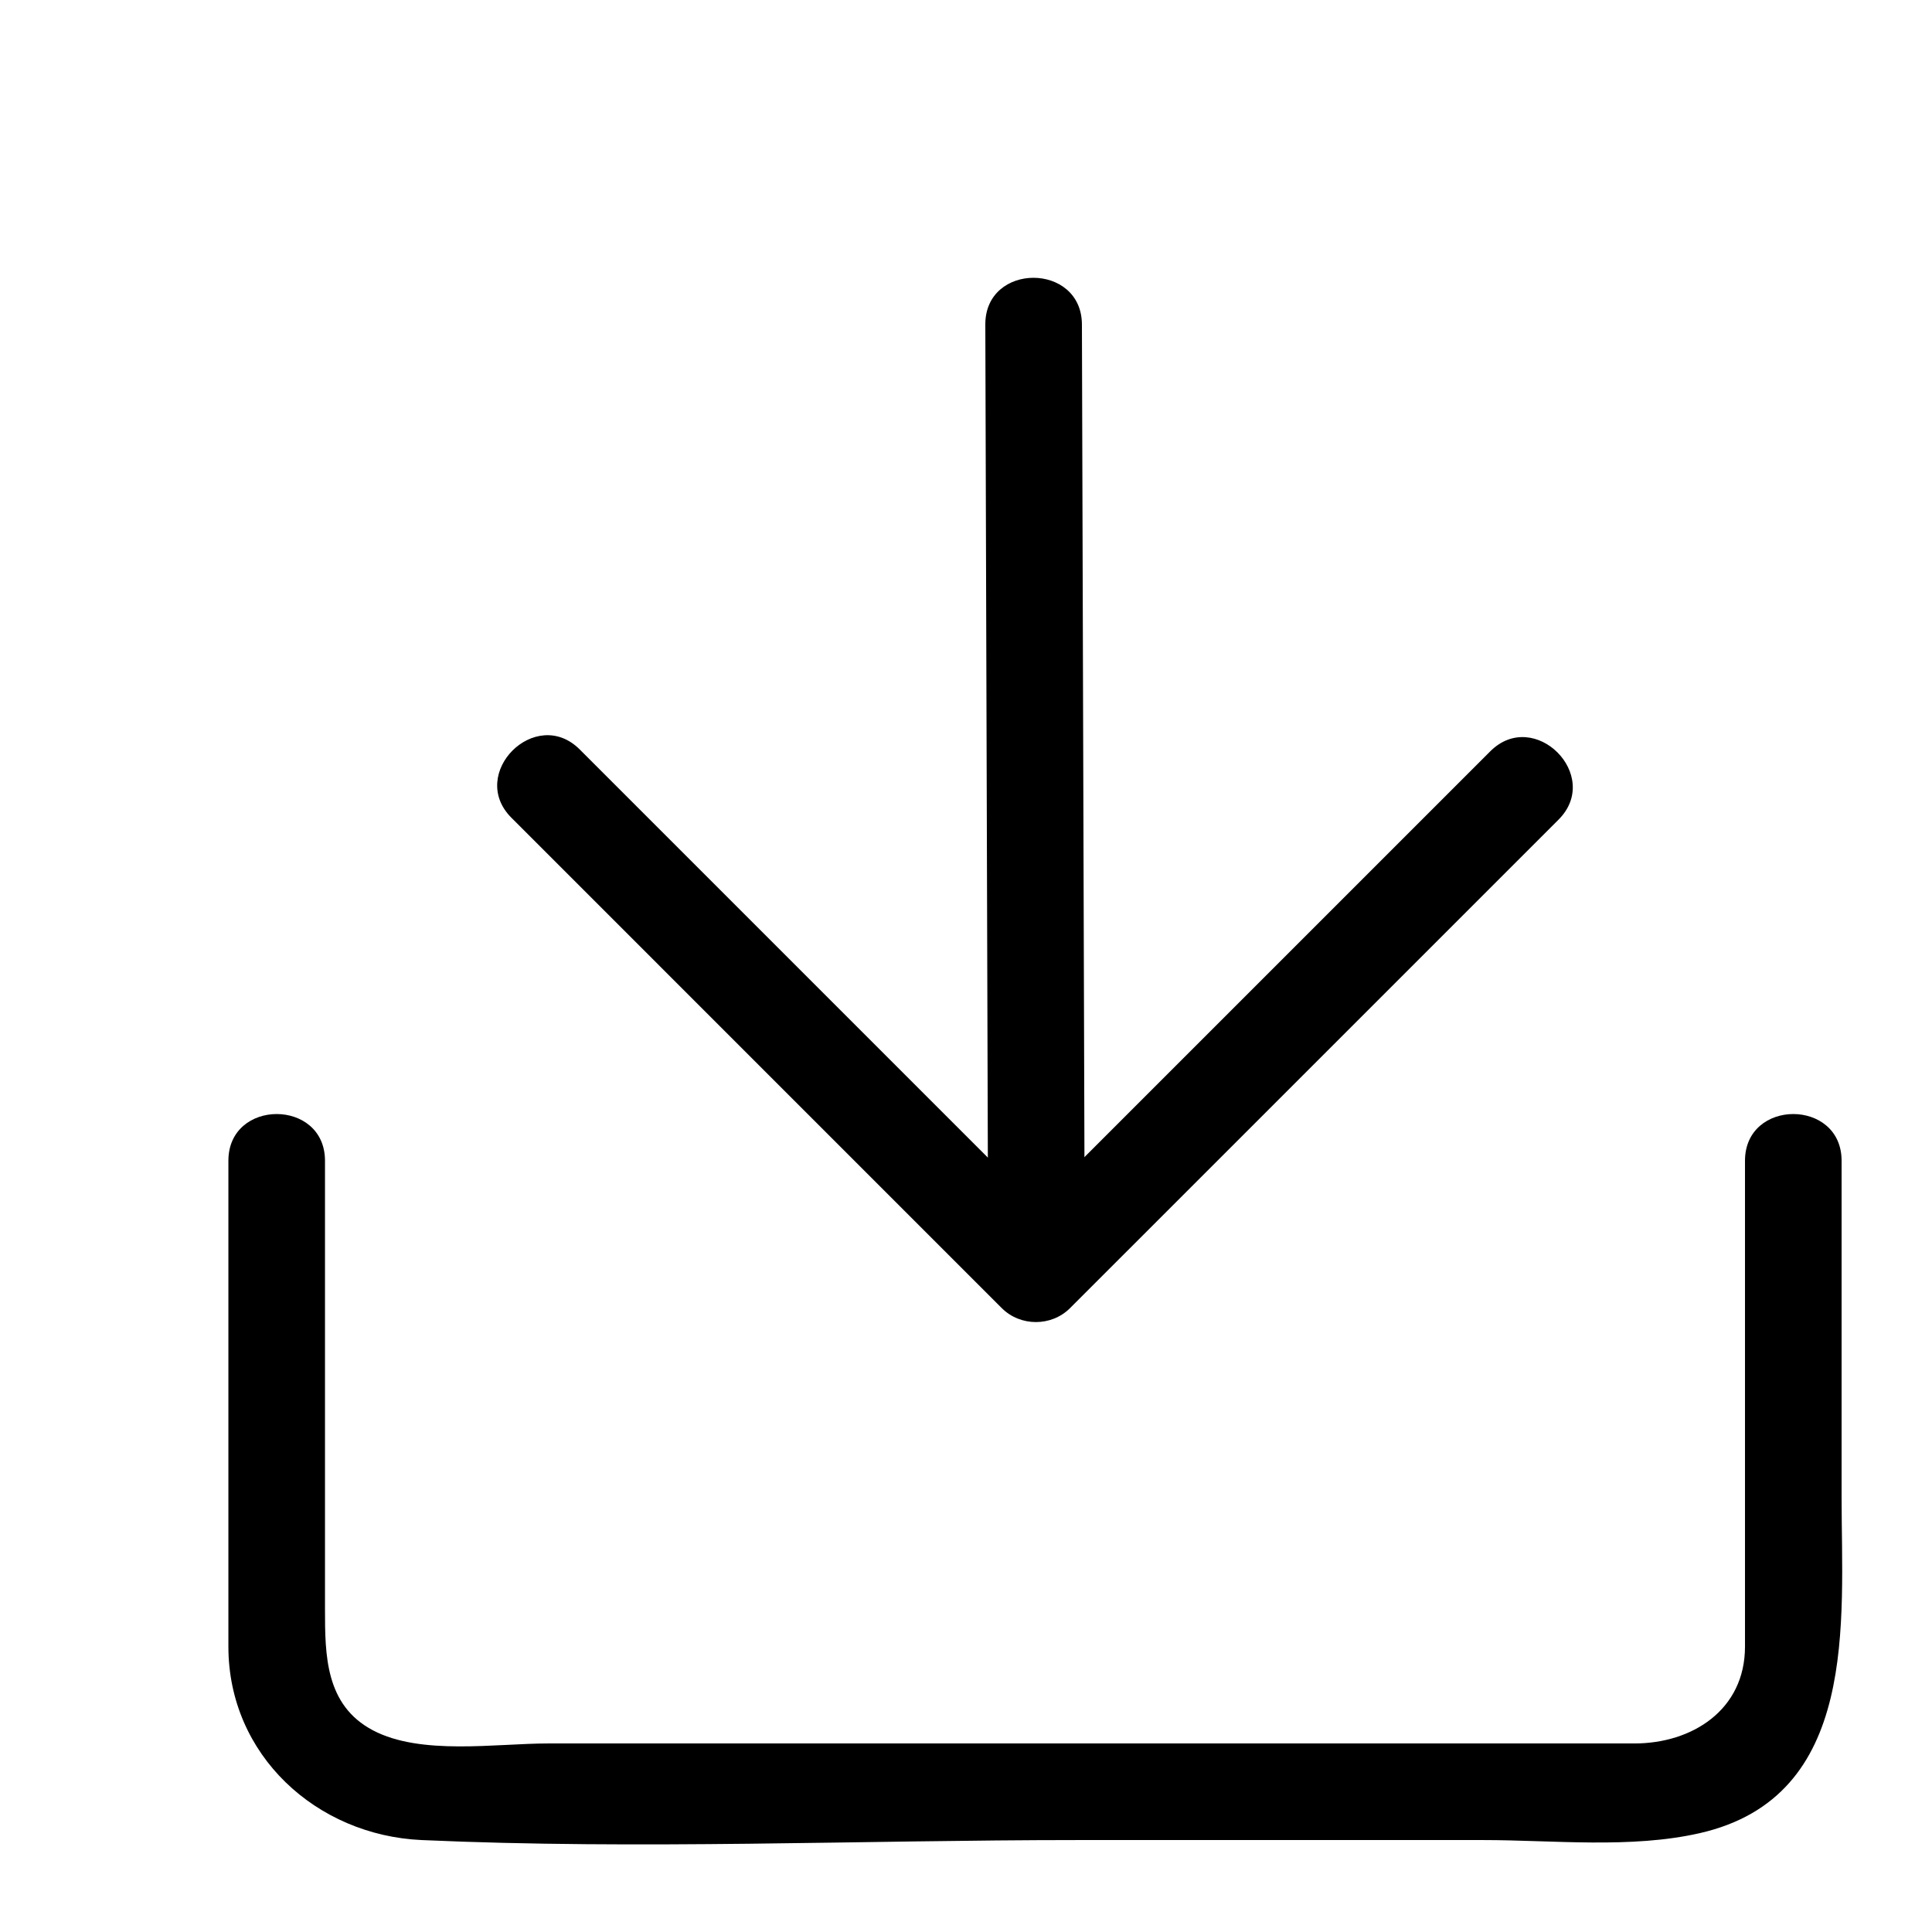 <?xml version="1.0" standalone="no"?><!DOCTYPE svg PUBLIC "-//W3C//DTD SVG 1.1//EN" "http://www.w3.org/Graphics/SVG/1.1/DTD/svg11.dtd"><svg t="1547540178254" class="icon" style="" viewBox="0 0 1024 1024" version="1.1" xmlns="http://www.w3.org/2000/svg" p-id="9191" xmlns:xlink="http://www.w3.org/1999/xlink" width="200" height="200"><defs><style type="text/css"></style></defs><path d="M924.882 615.224v257.51c0 33.695-28.17 51.333-58.573 51.333H290.427c-27.663 0-67.354 6.487-92.815-6.989-25.221-13.348-25.359-39.869-25.359-64.246V764.314v-149.089c0-33.014-51.2-33.014-51.2 0v257.51c0 57.564 46.735 100.035 102.4 102.533 115.523 5.187 232.458 0 348.073 0h214.533c37.089 0 78.3 4.664 114.842-3.661 84.721-19.297 75.182-112.261 75.182-177.884v-178.499c0-33.014-51.2-33.014-51.2 0z" p-id="9192"></path><path d="M271.063 433.428l259.891 259.896c9.861 9.866 26.342 9.866 36.198 0l258.908-258.898c23.368-23.363-12.836-59.571-36.198-36.204l-258.908 258.903h36.198L307.267 397.225c-23.363-23.368-59.571 12.836-36.204 36.204z" p-id="9193"></path><path d="M522.24 172.001l1.449 478.694c0.102 33.009 51.302 33.019 51.2 0L573.44 172.001c-0.102-33.014-51.302-33.024-51.2 0z" p-id="9194"></path></svg>
